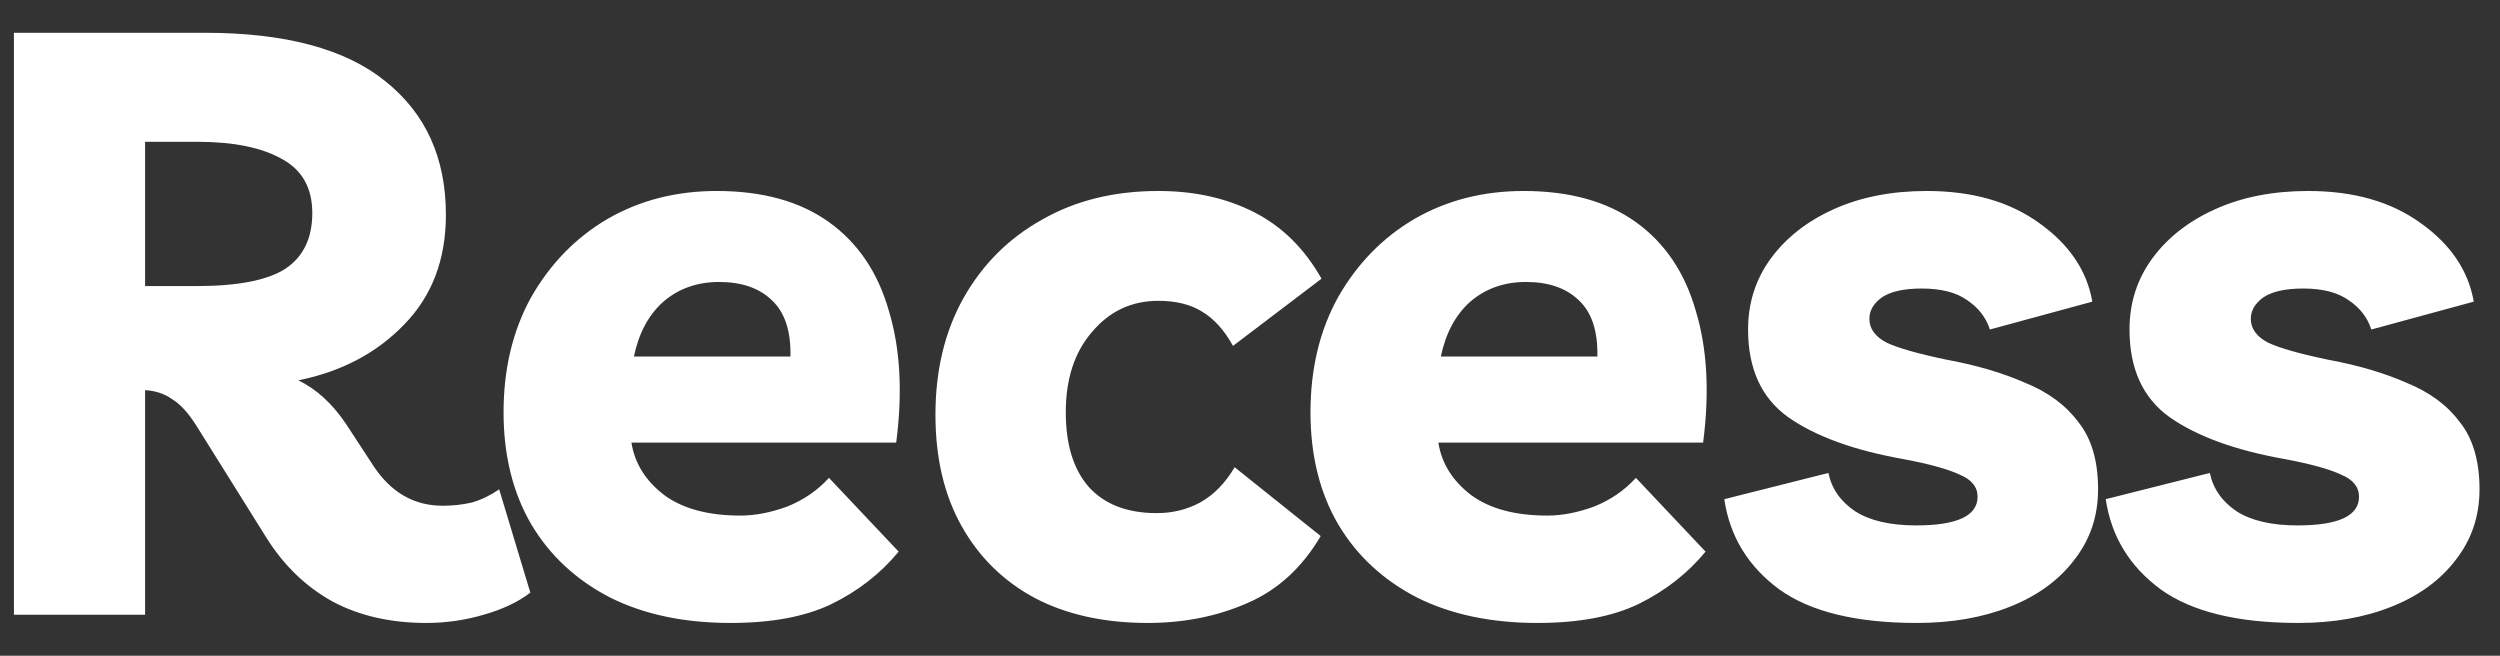 <svg width="61" height="16" viewBox="0 0 61 16" fill="none" xmlns="http://www.w3.org/2000/svg">
<rect x="0" y="0" width="61" height="16" fill="#333333" stroke="none"/>
<path d="M12.18 11.94L12.94 14.46C12.647 14.687 12.267 14.867 11.8 15C11.347 15.133 10.88 15.2 10.4 15.2C9.533 15.2 8.773 15.027 8.12 14.68C7.467 14.32 6.927 13.8 6.5 13.12L4.8 10.4C4.6 10.08 4.4 9.86 4.2 9.74C4.013 9.607 3.793 9.533 3.54 9.52V15H0.34V0.8H5C6.96 0.8 8.427 1.193 9.4 1.98C10.387 2.767 10.88 3.853 10.88 5.24C10.88 6.333 10.54 7.227 9.86 7.92C9.193 8.613 8.333 9.067 7.28 9.28C7.72 9.493 8.107 9.847 8.44 10.34L9.12 11.38C9.547 12.02 10.107 12.34 10.8 12.34C11.053 12.34 11.293 12.313 11.52 12.26C11.747 12.193 11.967 12.087 12.18 11.94ZM4.82 3.46H3.54V6.98H4.8C5.8 6.98 6.52 6.84 6.96 6.56C7.4 6.267 7.62 5.813 7.62 5.2C7.62 4.587 7.373 4.147 6.88 3.88C6.387 3.6 5.7 3.46 4.82 3.46ZM17.827 15.2C16.694 15.2 15.714 14.993 14.887 14.58C14.061 14.153 13.421 13.56 12.967 12.8C12.514 12.027 12.287 11.113 12.287 10.06C12.287 8.993 12.514 8.053 12.967 7.24C13.434 6.427 14.054 5.793 14.827 5.34C15.614 4.887 16.501 4.66 17.487 4.66C18.607 4.66 19.521 4.913 20.227 5.42C20.934 5.927 21.421 6.647 21.687 7.58C21.967 8.5 22.027 9.573 21.867 10.8H15.407C15.487 11.307 15.754 11.733 16.207 12.08C16.661 12.413 17.281 12.58 18.067 12.58C18.427 12.58 18.807 12.507 19.207 12.36C19.607 12.2 19.947 11.967 20.227 11.66L21.927 13.46C21.487 13.993 20.941 14.42 20.287 14.74C19.647 15.047 18.827 15.2 17.827 15.2ZM17.547 6.88C17.014 6.88 16.561 7.04 16.187 7.36C15.827 7.68 15.587 8.127 15.467 8.7H19.287C19.301 8.073 19.147 7.613 18.827 7.32C18.521 7.027 18.094 6.88 17.547 6.88ZM28.005 15.2C26.951 15.2 26.038 15 25.265 14.6C24.491 14.187 23.892 13.6 23.465 12.84C23.038 12.08 22.825 11.173 22.825 10.12C22.825 9.04 23.052 8.093 23.505 7.28C23.971 6.453 24.611 5.813 25.425 5.36C26.238 4.893 27.185 4.66 28.265 4.66C29.145 4.66 29.925 4.833 30.605 5.18C31.285 5.527 31.831 6.067 32.245 6.8L30.085 8.44C29.872 8.053 29.618 7.773 29.325 7.6C29.045 7.427 28.692 7.34 28.265 7.34C27.611 7.34 27.072 7.593 26.645 8.1C26.218 8.593 26.005 9.247 26.005 10.06C26.005 10.847 26.192 11.453 26.565 11.88C26.951 12.307 27.505 12.52 28.225 12.52C28.611 12.52 28.965 12.433 29.285 12.26C29.618 12.073 29.898 11.787 30.125 11.4L32.225 13.08C31.771 13.853 31.172 14.4 30.425 14.72C29.692 15.04 28.885 15.2 28.005 15.2ZM37.516 15.2C36.382 15.2 35.402 14.993 34.576 14.58C33.749 14.153 33.109 13.56 32.656 12.8C32.202 12.027 31.976 11.113 31.976 10.06C31.976 8.993 32.202 8.053 32.656 7.24C33.122 6.427 33.742 5.793 34.516 5.34C35.302 4.887 36.189 4.66 37.176 4.66C38.296 4.66 39.209 4.913 39.916 5.42C40.622 5.927 41.109 6.647 41.376 7.58C41.656 8.5 41.716 9.573 41.556 10.8H35.096C35.176 11.307 35.442 11.733 35.896 12.08C36.349 12.413 36.969 12.58 37.756 12.58C38.116 12.58 38.496 12.507 38.896 12.36C39.296 12.2 39.636 11.967 39.916 11.66L41.616 13.46C41.176 13.993 40.629 14.42 39.976 14.74C39.336 15.047 38.516 15.2 37.516 15.2ZM37.236 6.88C36.702 6.88 36.249 7.04 35.876 7.36C35.516 7.68 35.276 8.127 35.156 8.7H38.976C38.989 8.073 38.836 7.613 38.516 7.32C38.209 7.027 37.782 6.88 37.236 6.88ZM46.773 15.2C45.293 15.2 44.173 14.927 43.413 14.38C42.653 13.82 42.206 13.087 42.073 12.18L44.613 11.54C44.693 11.927 44.913 12.24 45.273 12.48C45.633 12.707 46.127 12.82 46.753 12.82C47.753 12.82 48.253 12.587 48.253 12.12C48.253 11.88 48.106 11.7 47.813 11.58C47.533 11.447 47.073 11.32 46.433 11.2C45.233 10.987 44.3 10.647 43.633 10.18C42.98 9.713 42.653 9 42.653 8.04C42.653 7.387 42.84 6.807 43.213 6.3C43.587 5.793 44.1 5.393 44.753 5.1C45.407 4.807 46.16 4.66 47.013 4.66C48.12 4.66 49.033 4.92 49.753 5.44C50.486 5.96 50.92 6.6 51.053 7.36L48.553 8.04C48.46 7.747 48.273 7.507 47.993 7.32C47.727 7.133 47.36 7.04 46.893 7.04C46.453 7.04 46.127 7.113 45.913 7.26C45.713 7.407 45.613 7.58 45.613 7.78C45.613 8.02 45.753 8.213 46.033 8.36C46.313 8.493 46.806 8.633 47.513 8.78C48.233 8.913 48.867 9.1 49.413 9.34C49.973 9.567 50.407 9.887 50.713 10.3C51.033 10.7 51.193 11.247 51.193 11.94C51.193 12.593 51 13.167 50.613 13.66C50.24 14.153 49.72 14.533 49.053 14.8C48.386 15.067 47.627 15.2 46.773 15.2ZM56.08 15.2C54.6 15.2 53.48 14.927 52.72 14.38C51.96 13.82 51.514 13.087 51.38 12.18L53.92 11.54C54 11.927 54.22 12.24 54.58 12.48C54.94 12.707 55.434 12.82 56.06 12.82C57.06 12.82 57.56 12.587 57.56 12.12C57.56 11.88 57.413 11.7 57.12 11.58C56.84 11.447 56.38 11.32 55.74 11.2C54.54 10.987 53.607 10.647 52.94 10.18C52.287 9.713 51.96 9 51.96 8.04C51.96 7.387 52.147 6.807 52.52 6.3C52.894 5.793 53.407 5.393 54.06 5.1C54.714 4.807 55.467 4.66 56.32 4.66C57.427 4.66 58.34 4.92 59.06 5.44C59.794 5.96 60.227 6.6 60.36 7.36L57.86 8.04C57.767 7.747 57.58 7.507 57.3 7.32C57.033 7.133 56.667 7.04 56.2 7.04C55.76 7.04 55.434 7.113 55.22 7.26C55.02 7.407 54.92 7.58 54.92 7.78C54.92 8.02 55.06 8.213 55.34 8.36C55.62 8.493 56.114 8.633 56.82 8.78C57.54 8.913 58.173 9.1 58.72 9.34C59.28 9.567 59.714 9.887 60.02 10.3C60.34 10.7 60.5 11.247 60.5 11.94C60.5 12.593 60.307 13.167 59.92 13.66C59.547 14.153 59.027 14.533 58.36 14.8C57.694 15.067 56.934 15.2 56.08 15.2Z" fill="white"/>
</svg>

